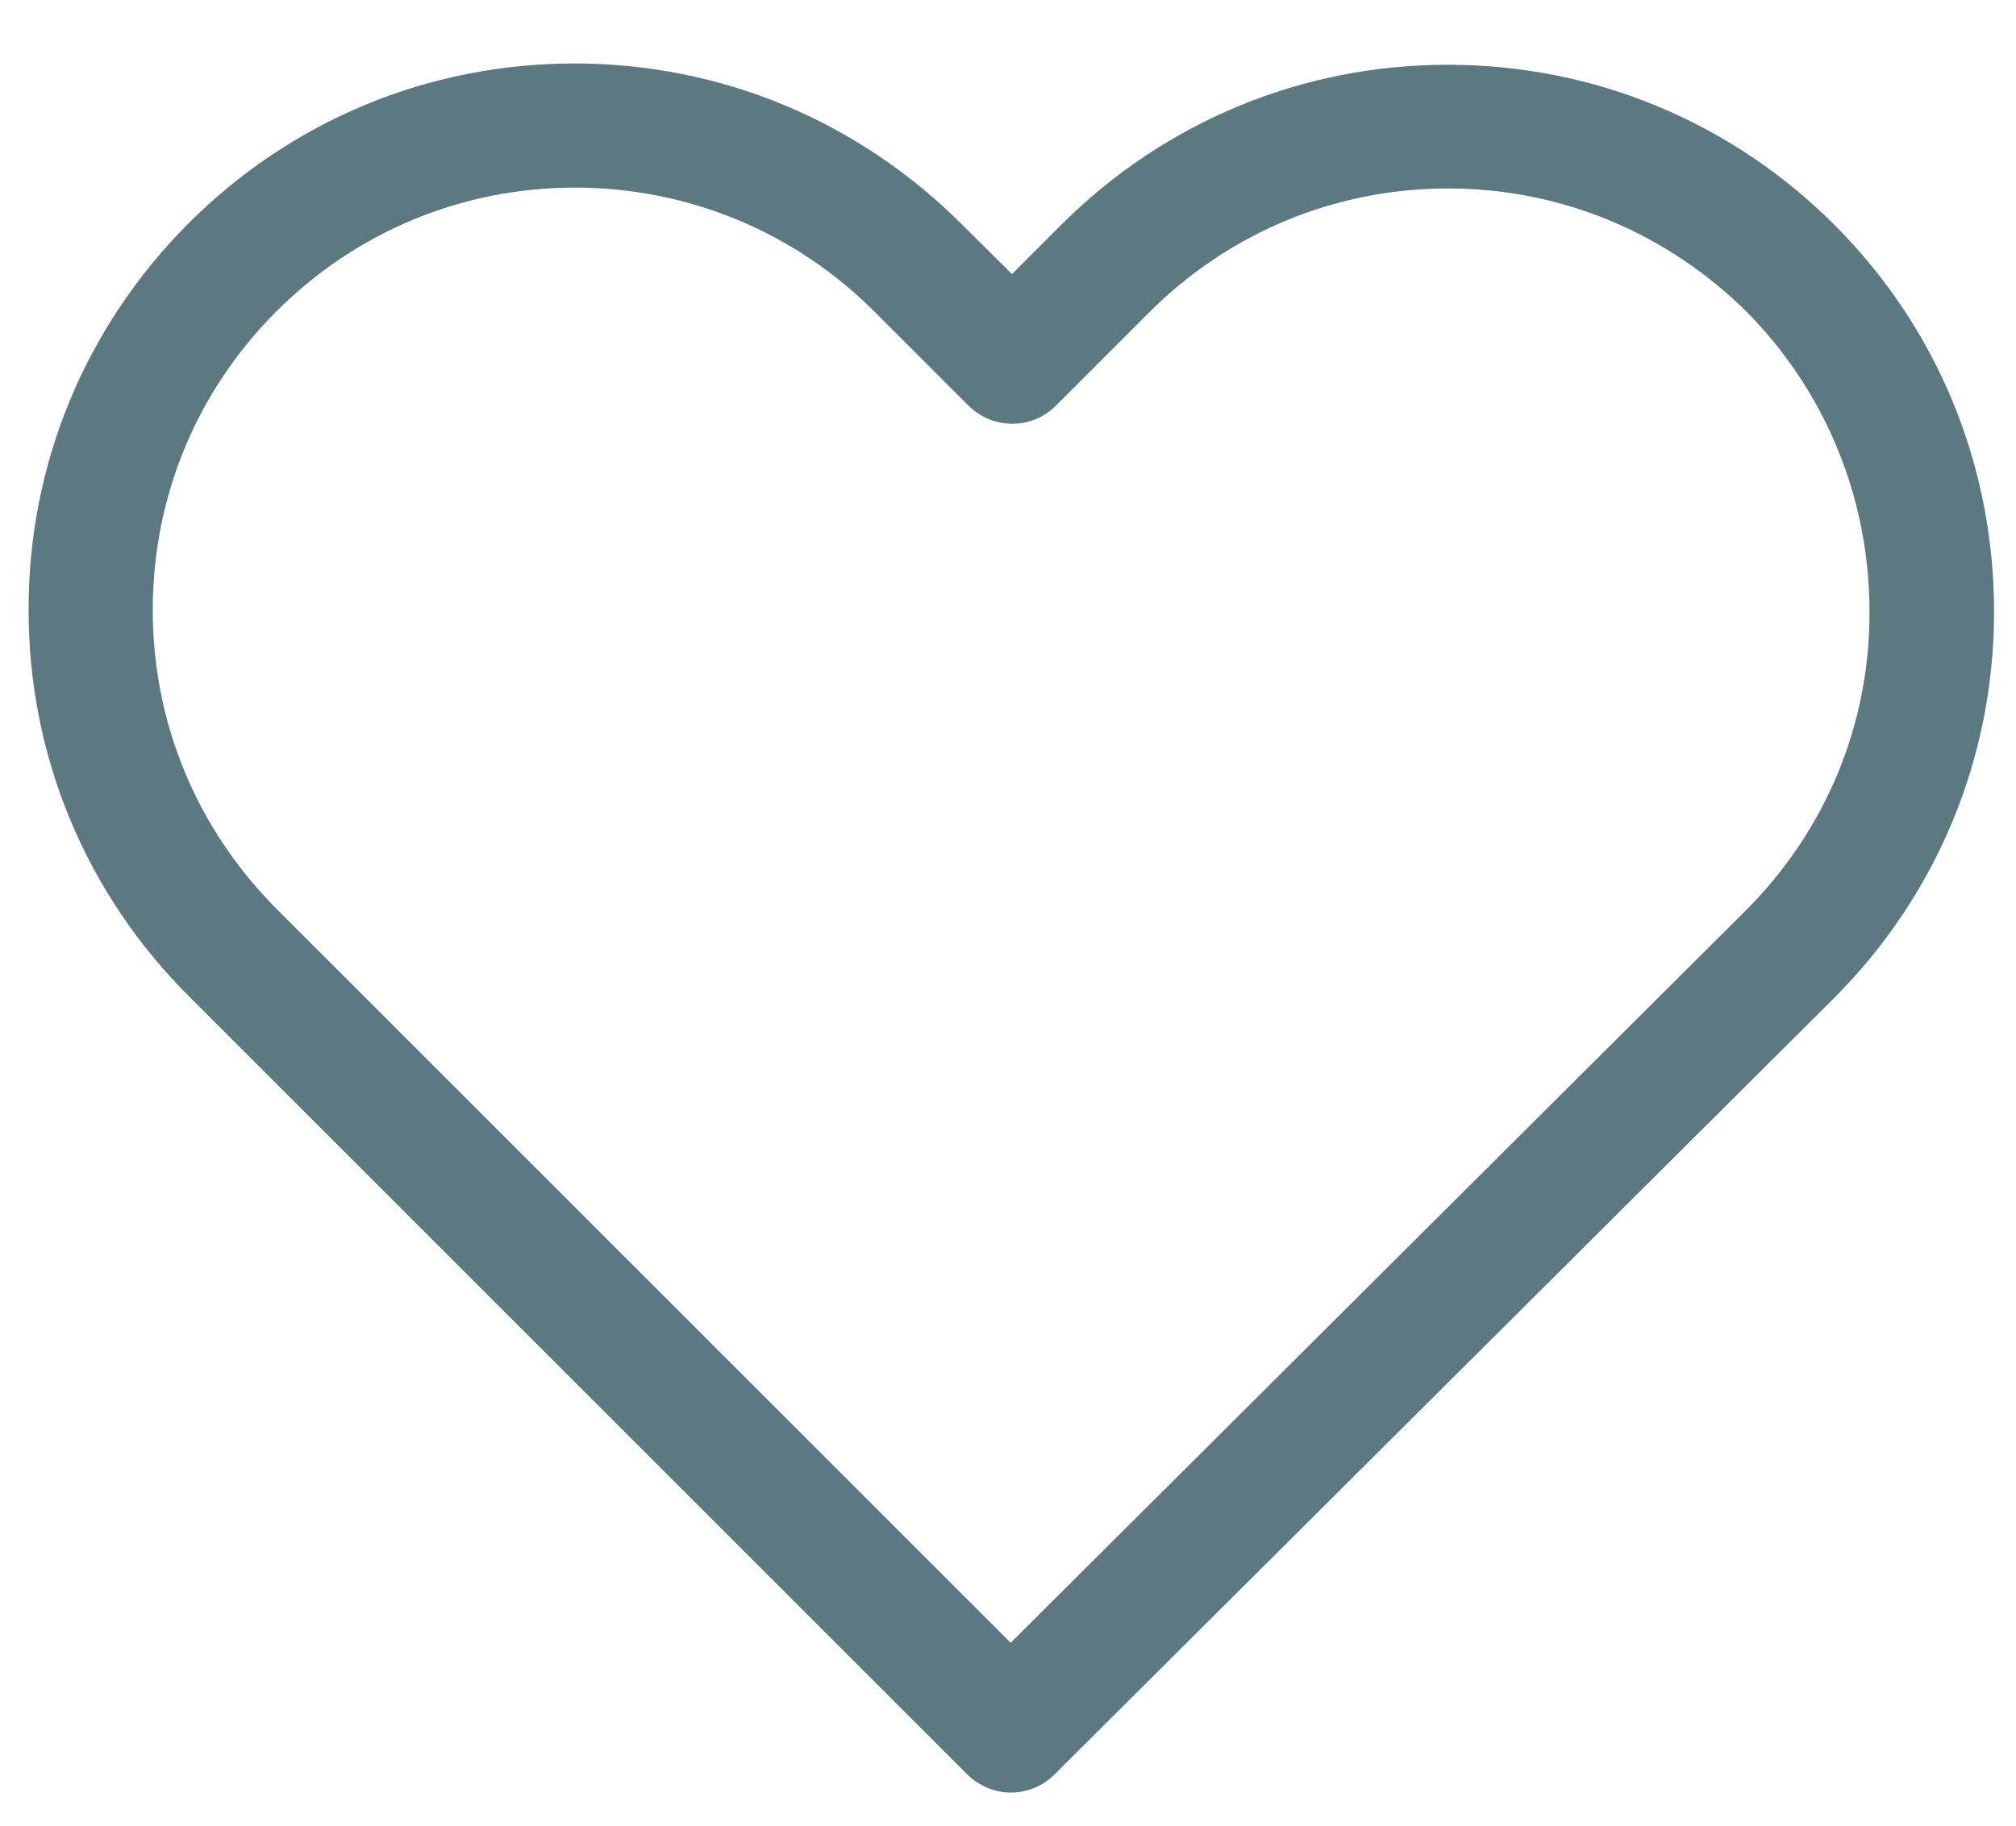 <?xml version="1.0" encoding="utf-8"?>
<!-- Generator: Adobe Illustrator 16.0.0, SVG Export Plug-In . SVG Version: 6.00 Build 0)  -->
<!DOCTYPE svg PUBLIC "-//W3C//DTD SVG 1.1//EN" "http://www.w3.org/Graphics/SVG/1.1/DTD/svg11.dtd">
<svg version="1.1" id="Capa_1" xmlns="http://www.w3.org/2000/svg" xmlns:xlink="http://www.w3.org/1999/xlink" x="0px" y="0px"
	 width="1169.5px" height="1059.5px" viewBox="0 -291.5 1169.5 1059.5" enable-background="new 0 -291.5 1169.5 1059.5"
	 xml:space="preserve">
<path fill="#5C7880" d="M1064.144-161.038c-59.854-59.852-139.574-92.885-224.264-92.885c-84.683,0-164.405,33.032-224.507,93.133
	l-28.307,28.312l-29.062-28.809c-60.104-60.103-139.823-93.382-224.76-93.382c-84.687,0-164.161,33.032-224.015,92.882
	C49.376-101.683,16.345-21.961,16.595,62.727c0,84.439,33.031,164.16,93.38,224.259l451.007,451.01
	c6.71,6.709,16.144,10.672,25.334,10.672c9.435,0,18.623-3.724,25.332-10.43l451.996-450.264
	c60.102-60.101,93.132-139.823,93.132-224.512C1156.776-21.462,1123.99-101.184,1064.144-161.038z M1084.503,63.475
	c0.247,65.316-25.327,126.908-71.774,173.348L586.314,661.752L160.637,236.08c-46.441-46.444-72.021-108.035-72.021-173.6
	c0-65.812,25.58-127.156,71.772-173.35c46.194-46.194,107.787-71.774,173.103-71.774c65.566,0,127.404,25.58,173.848,72.021
	l54.389,54.39c14.156,14.156,37.006,14.156,50.912,0l53.889-53.891c46.448-46.445,108.036-72.023,173.606-72.023
	c65.312,0,126.658,25.579,173.351,71.774C1059.172-63.931,1084.503-2.339,1084.503,63.475z"/>
</svg>
